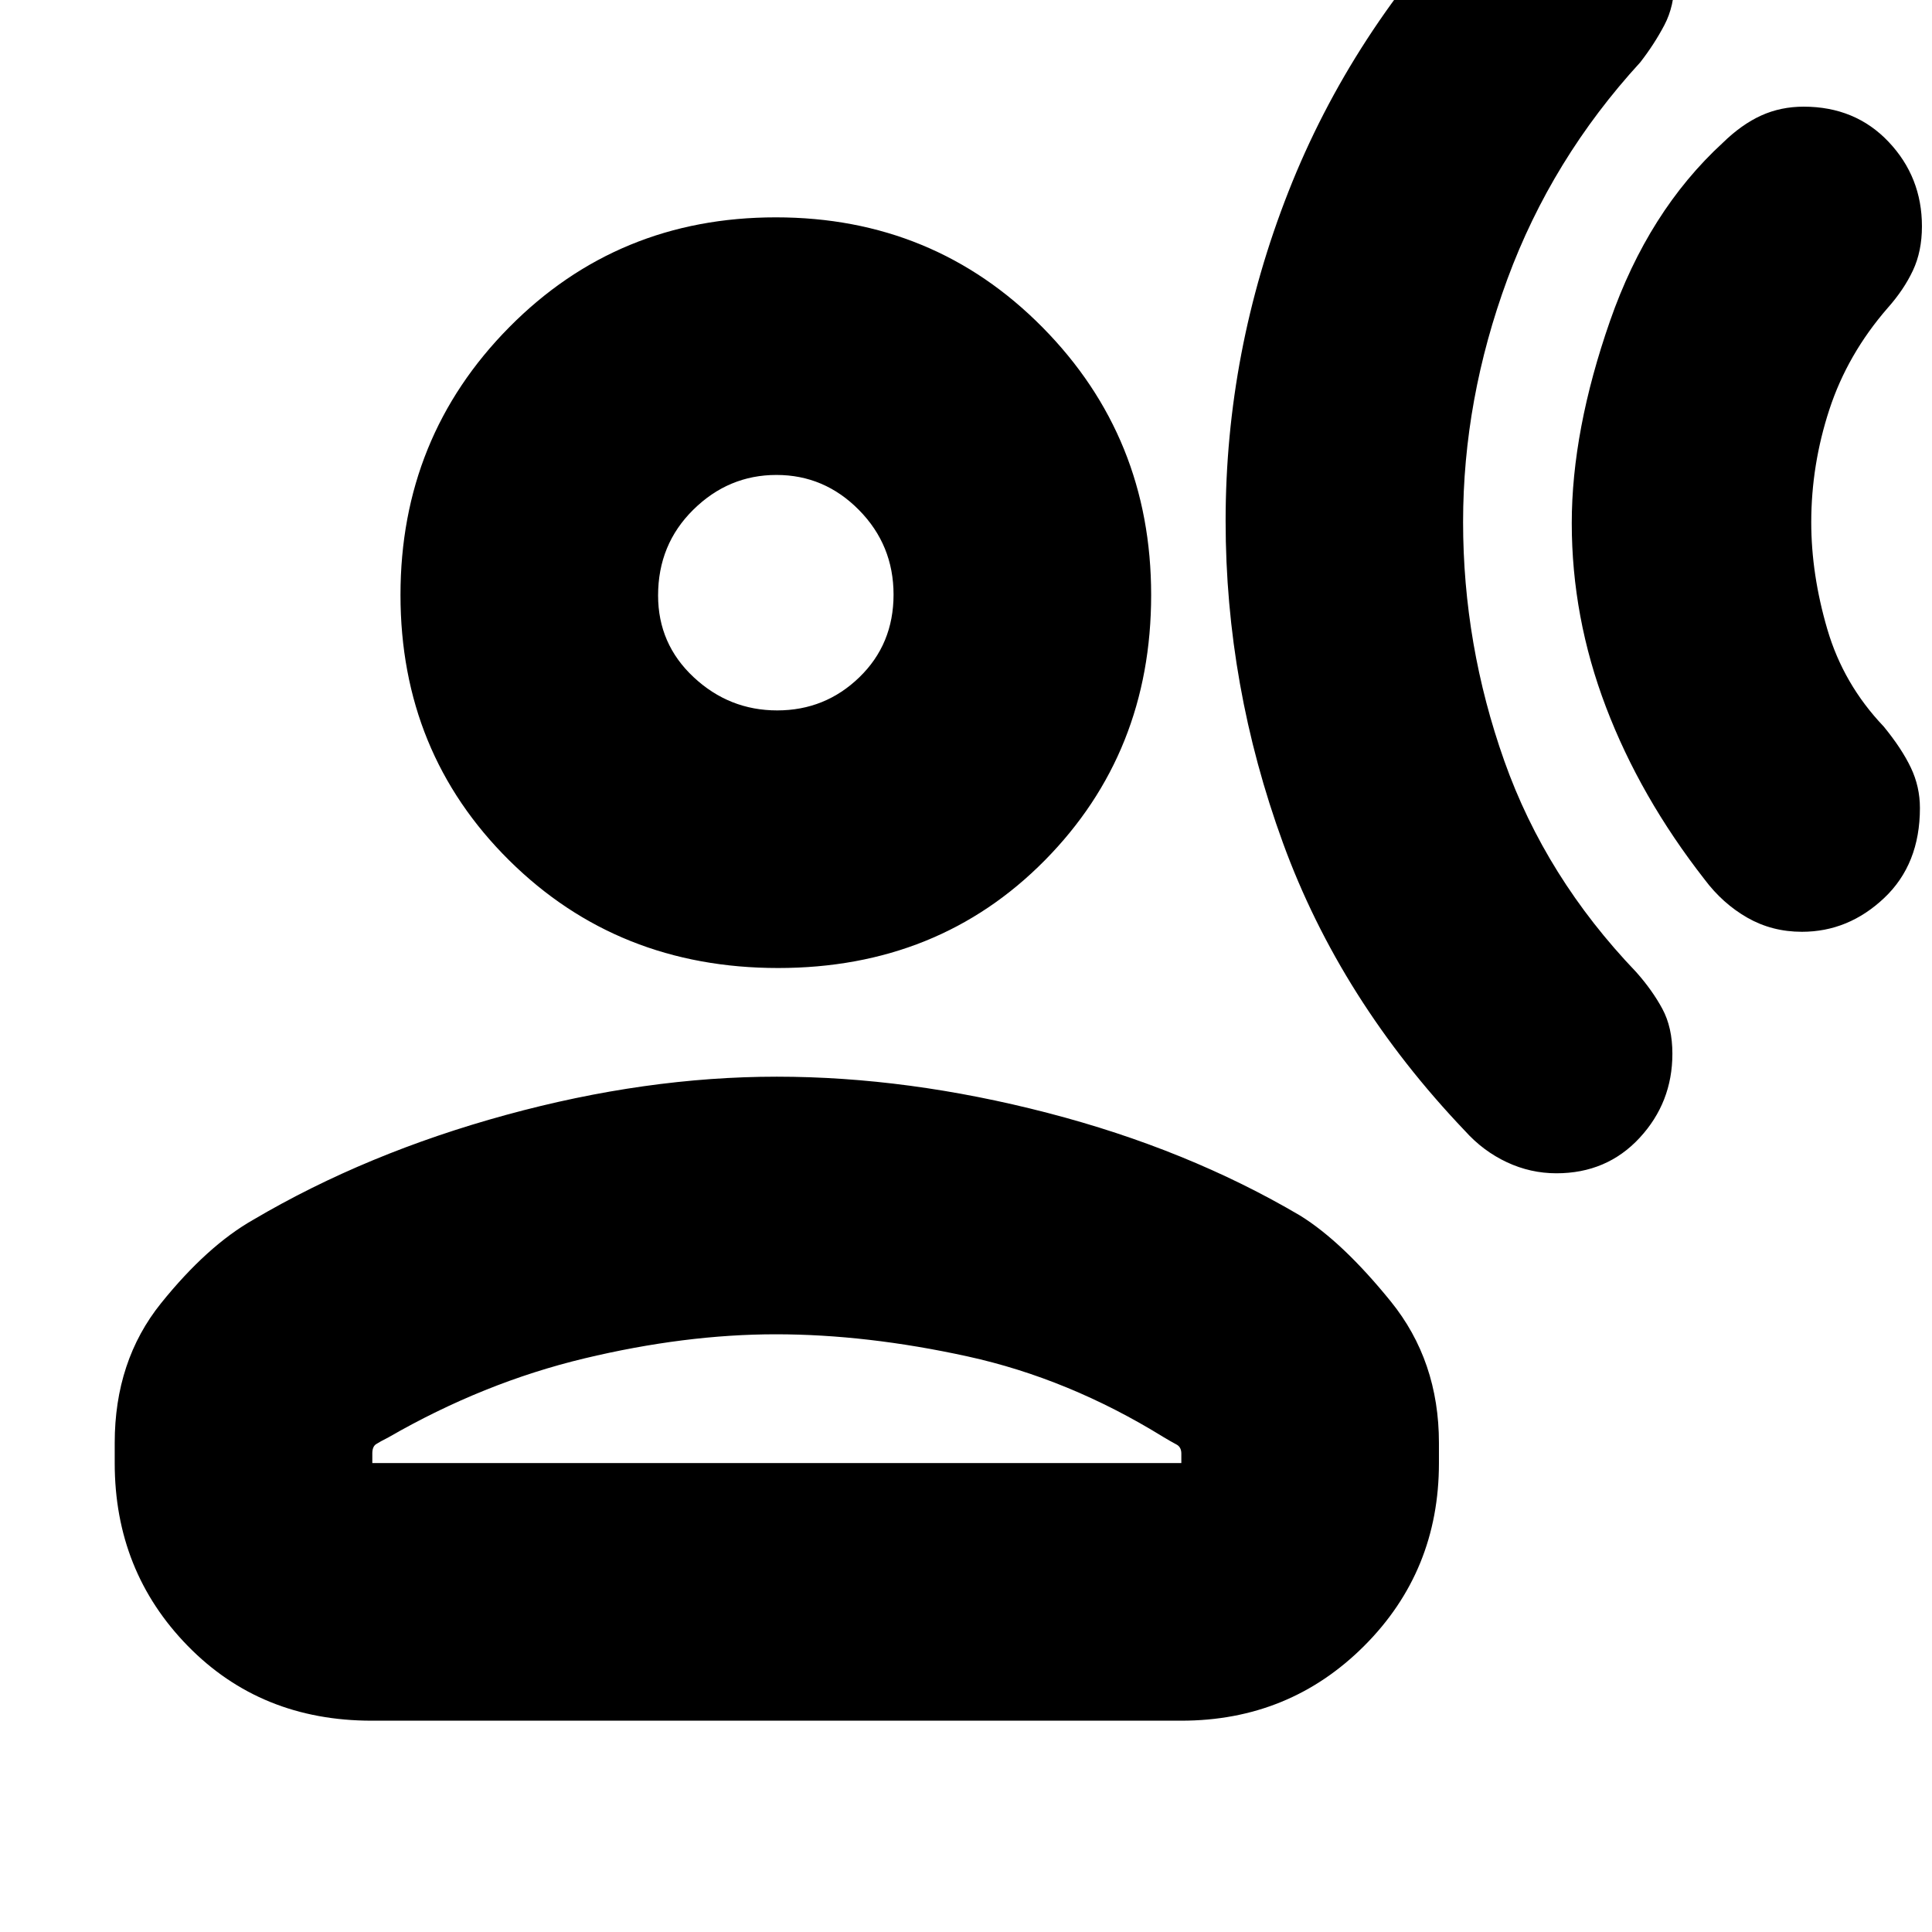 <svg xmlns="http://www.w3.org/2000/svg" height="20" viewBox="0 -960 960 960" width="20"><path d="M895.37-497q-14.87 0-27.12-7Q856-511 847-523q-32-41-49-85.66t-17-91.38q0-45.96 19-100.46 19-54.5 56-88.5 9.39-9.18 19.11-13.59 9.71-4.41 21.11-4.41 25.68 0 42.23 17.5Q955-872 955-847.55q0 12.45-4.5 22T938-807q-20 23-29 50.5t-9 56q0 25.95 8 53.22Q916-620 936-599q9 11 13.5 20.46 4.5 9.45 4.5 20.04 0 27.94-17.77 44.72Q918.46-497 895.37-497Zm-122 120q-12.87 0-24.62-5.5Q737-388 728-398q-62-65-90.5-143.14-28.5-78.14-28.5-160 0-84.18 31.21-163.59Q671.42-944.15 734-1009q9-9 18.22-13.5 9.21-4.5 20.78-4.5 25.75 0 42.38 16.58Q832-993.84 832-969.33q0 12.33-5 21.83-5 9.5-12 18.5-44 48-66 107.72t-22 120.66q0 60.94 20.5 118.78T813-477q8 9 13 18.25t5 22.35q0 24.21-16.3 41.81Q798.41-377 773.37-377ZM386.66-479Q307-479 253-532.5t-54-131.87q0-78.36 54-133Q307-852 385.5-852T518-797.37q54 54.64 54 133 0 78.37-52.84 131.87T386.66-479ZM57-233v-10q0-40.81 23-69.41Q103-341 126-354q56-33 125.44-52 69.43-19 134.56-19 65.12 0 134.56 18T646-356q21 13 45 42.59 24 29.6 24 70.41v10q0 53.7-37.16 90.85Q640.68-105 586.96-105H184.72q-55.12 0-91.42-37.15Q57-179.3 57-233Zm128 0h402v-4.7q0-3.29-2.45-4.56-2.45-1.27-6.55-3.74-47-29-97.19-40-50.2-11-95.31-11t-95.19 12q-50.07 12-97.31 39.22-4.3 2.16-6.15 3.39-1.85 1.23-1.85 4.57v4.82Zm201.18-374Q410-607 427-623.46q17-16.47 17-41.08 0-24.62-17.18-42.04-17.17-17.42-41-17.42-23.82 0-41.32 17.27-17.5 17.26-17.5 42.61 0 24.12 17.68 40.62 17.67 16.5 41.5 16.5Zm-.18-57Zm0 431Z"/></svg>